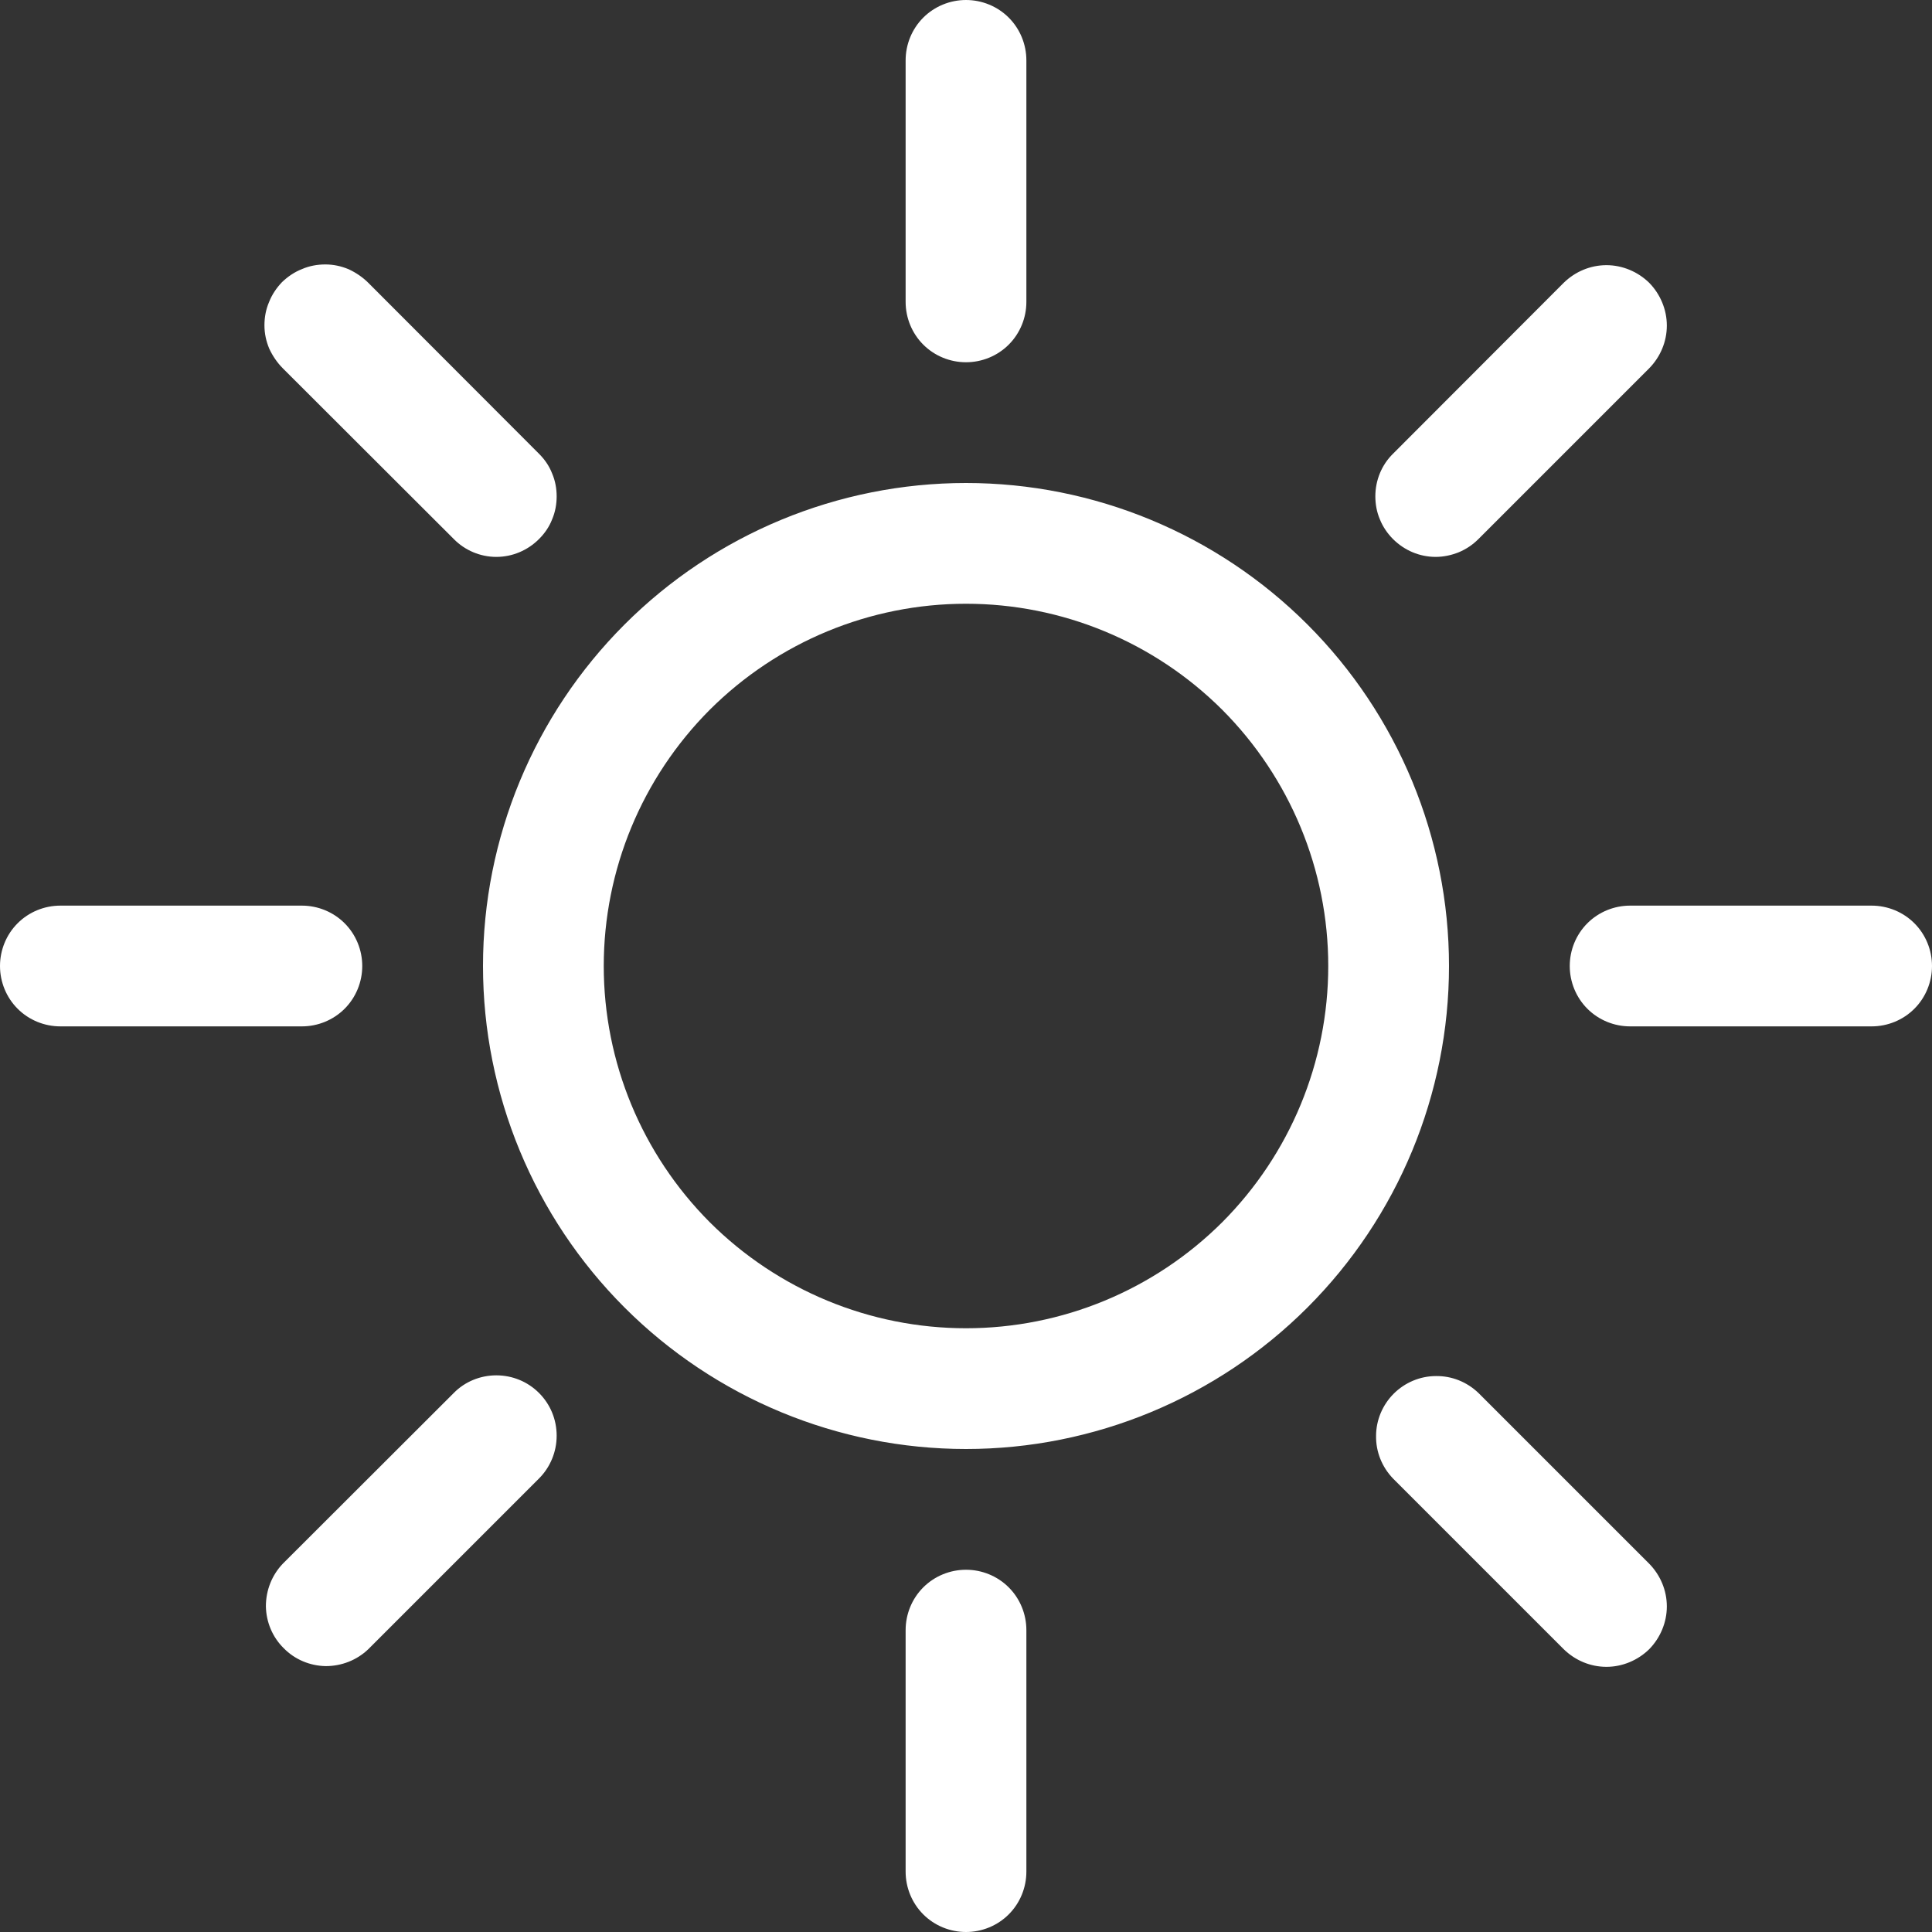 <svg width="8" height="8" viewBox="0 0 8 8" fill="none" xmlns="http://www.w3.org/2000/svg">
<rect x="0" y="0" width="8" height="8" fill="#333333" stroke="none"/>
<g clip-path="url(#clip0_5_395)">
<path d="M4 5.5C3.602 5.5 3.221 5.342 2.939 5.061C2.658 4.779 2.5 4.398 2.5 4C2.5 3.602 2.658 3.221 2.939 2.939C3.221 2.658 3.602 2.5 4 2.5C4.398 2.5 4.779 2.658 5.061 2.939C5.342 3.221 5.5 3.602 5.5 4C5.5 4.398 5.342 4.779 5.061 5.061C4.779 5.342 4.398 5.5 4 5.5ZM4 6C4.53 6 5.039 5.789 5.414 5.414C5.789 5.039 6 4.53 6 4C6 3.47 5.789 2.961 5.414 2.586C5.039 2.211 4.53 2 4 2C3.47 2 2.961 2.211 2.586 2.586C2.211 2.961 2 3.47 2 4C2 4.53 2.211 5.039 2.586 5.414C2.961 5.789 3.47 6 4 6ZM4 0C4.066 0 4.13 0.026 4.177 0.073C4.224 0.12 4.25 0.184 4.25 0.25V1.25C4.25 1.316 4.224 1.38 4.177 1.427C4.13 1.474 4.066 1.5 4 1.5C3.934 1.5 3.87 1.474 3.823 1.427C3.776 1.38 3.75 1.316 3.75 1.25V0.25C3.75 0.184 3.776 0.12 3.823 0.073C3.87 0.026 3.934 0 4 0V0ZM4 6.5C4.066 6.5 4.13 6.526 4.177 6.573C4.224 6.62 4.25 6.684 4.25 6.75V7.75C4.25 7.816 4.224 7.88 4.177 7.927C4.13 7.974 4.066 8 4 8C3.934 8 3.87 7.974 3.823 7.927C3.776 7.88 3.75 7.816 3.75 7.75V6.75C3.75 6.684 3.776 6.62 3.823 6.573C3.87 6.526 3.934 6.5 4 6.5ZM8 4C8 4.066 7.974 4.13 7.927 4.177C7.88 4.224 7.816 4.25 7.75 4.25H6.75C6.684 4.25 6.62 4.224 6.573 4.177C6.526 4.13 6.5 4.066 6.5 4C6.5 3.934 6.526 3.87 6.573 3.823C6.62 3.776 6.684 3.75 6.75 3.75H7.75C7.816 3.75 7.88 3.776 7.927 3.823C7.974 3.87 8 3.934 8 4ZM1.5 4C1.5 4.066 1.474 4.13 1.427 4.177C1.38 4.224 1.316 4.25 1.25 4.25H0.25C0.184 4.25 0.12 4.224 0.073 4.177C0.026 4.13 0 4.066 0 4C0 3.934 0.026 3.87 0.073 3.823C0.12 3.776 0.184 3.75 0.25 3.75H1.25C1.316 3.75 1.38 3.776 1.427 3.823C1.474 3.87 1.5 3.934 1.5 4ZM6.829 1.171C6.875 1.218 6.902 1.282 6.902 1.348C6.902 1.415 6.875 1.478 6.829 1.525L6.122 2.232C6.098 2.256 6.071 2.274 6.04 2.287C6.01 2.299 5.977 2.306 5.945 2.306C5.878 2.306 5.815 2.279 5.768 2.232C5.745 2.209 5.726 2.181 5.714 2.151C5.701 2.121 5.695 2.088 5.695 2.055C5.695 1.989 5.721 1.925 5.768 1.879L6.475 1.171C6.522 1.125 6.585 1.098 6.652 1.098C6.718 1.098 6.782 1.125 6.829 1.171ZM2.232 5.768C2.279 5.815 2.305 5.878 2.305 5.945C2.305 6.011 2.279 6.075 2.232 6.122L1.525 6.829C1.478 6.874 1.415 6.899 1.349 6.899C1.284 6.898 1.221 6.872 1.175 6.825C1.128 6.779 1.102 6.716 1.101 6.651C1.101 6.585 1.126 6.522 1.171 6.475L1.879 5.768C1.925 5.721 1.989 5.695 2.055 5.695C2.122 5.695 2.185 5.721 2.232 5.768ZM6.829 6.829C6.782 6.875 6.718 6.902 6.652 6.902C6.585 6.902 6.522 6.875 6.475 6.829L5.768 6.122C5.722 6.074 5.697 6.011 5.698 5.946C5.698 5.88 5.725 5.817 5.771 5.771C5.817 5.725 5.88 5.698 5.946 5.698C6.011 5.697 6.074 5.722 6.122 5.768L6.829 6.475C6.875 6.522 6.902 6.585 6.902 6.652C6.902 6.718 6.875 6.782 6.829 6.829ZM2.232 2.232C2.185 2.279 2.122 2.306 2.055 2.306C1.989 2.306 1.925 2.279 1.879 2.232L1.171 1.525C1.148 1.502 1.129 1.474 1.115 1.444C1.102 1.413 1.095 1.381 1.095 1.347C1.095 1.314 1.101 1.281 1.114 1.251C1.126 1.22 1.145 1.192 1.168 1.168C1.192 1.145 1.22 1.126 1.251 1.114C1.281 1.101 1.314 1.095 1.347 1.095C1.381 1.095 1.413 1.102 1.444 1.115C1.474 1.129 1.502 1.148 1.525 1.171L2.232 1.879C2.255 1.902 2.274 1.929 2.286 1.96C2.299 1.99 2.305 2.023 2.305 2.055C2.305 2.088 2.299 2.121 2.286 2.151C2.274 2.182 2.255 2.209 2.232 2.232Z" fill="white"/>
</g>
<defs>
<clipPath id="clip0_5_395">
<rect width="8" height="8" fill="white"/>
</clipPath>
</defs>
</svg>

